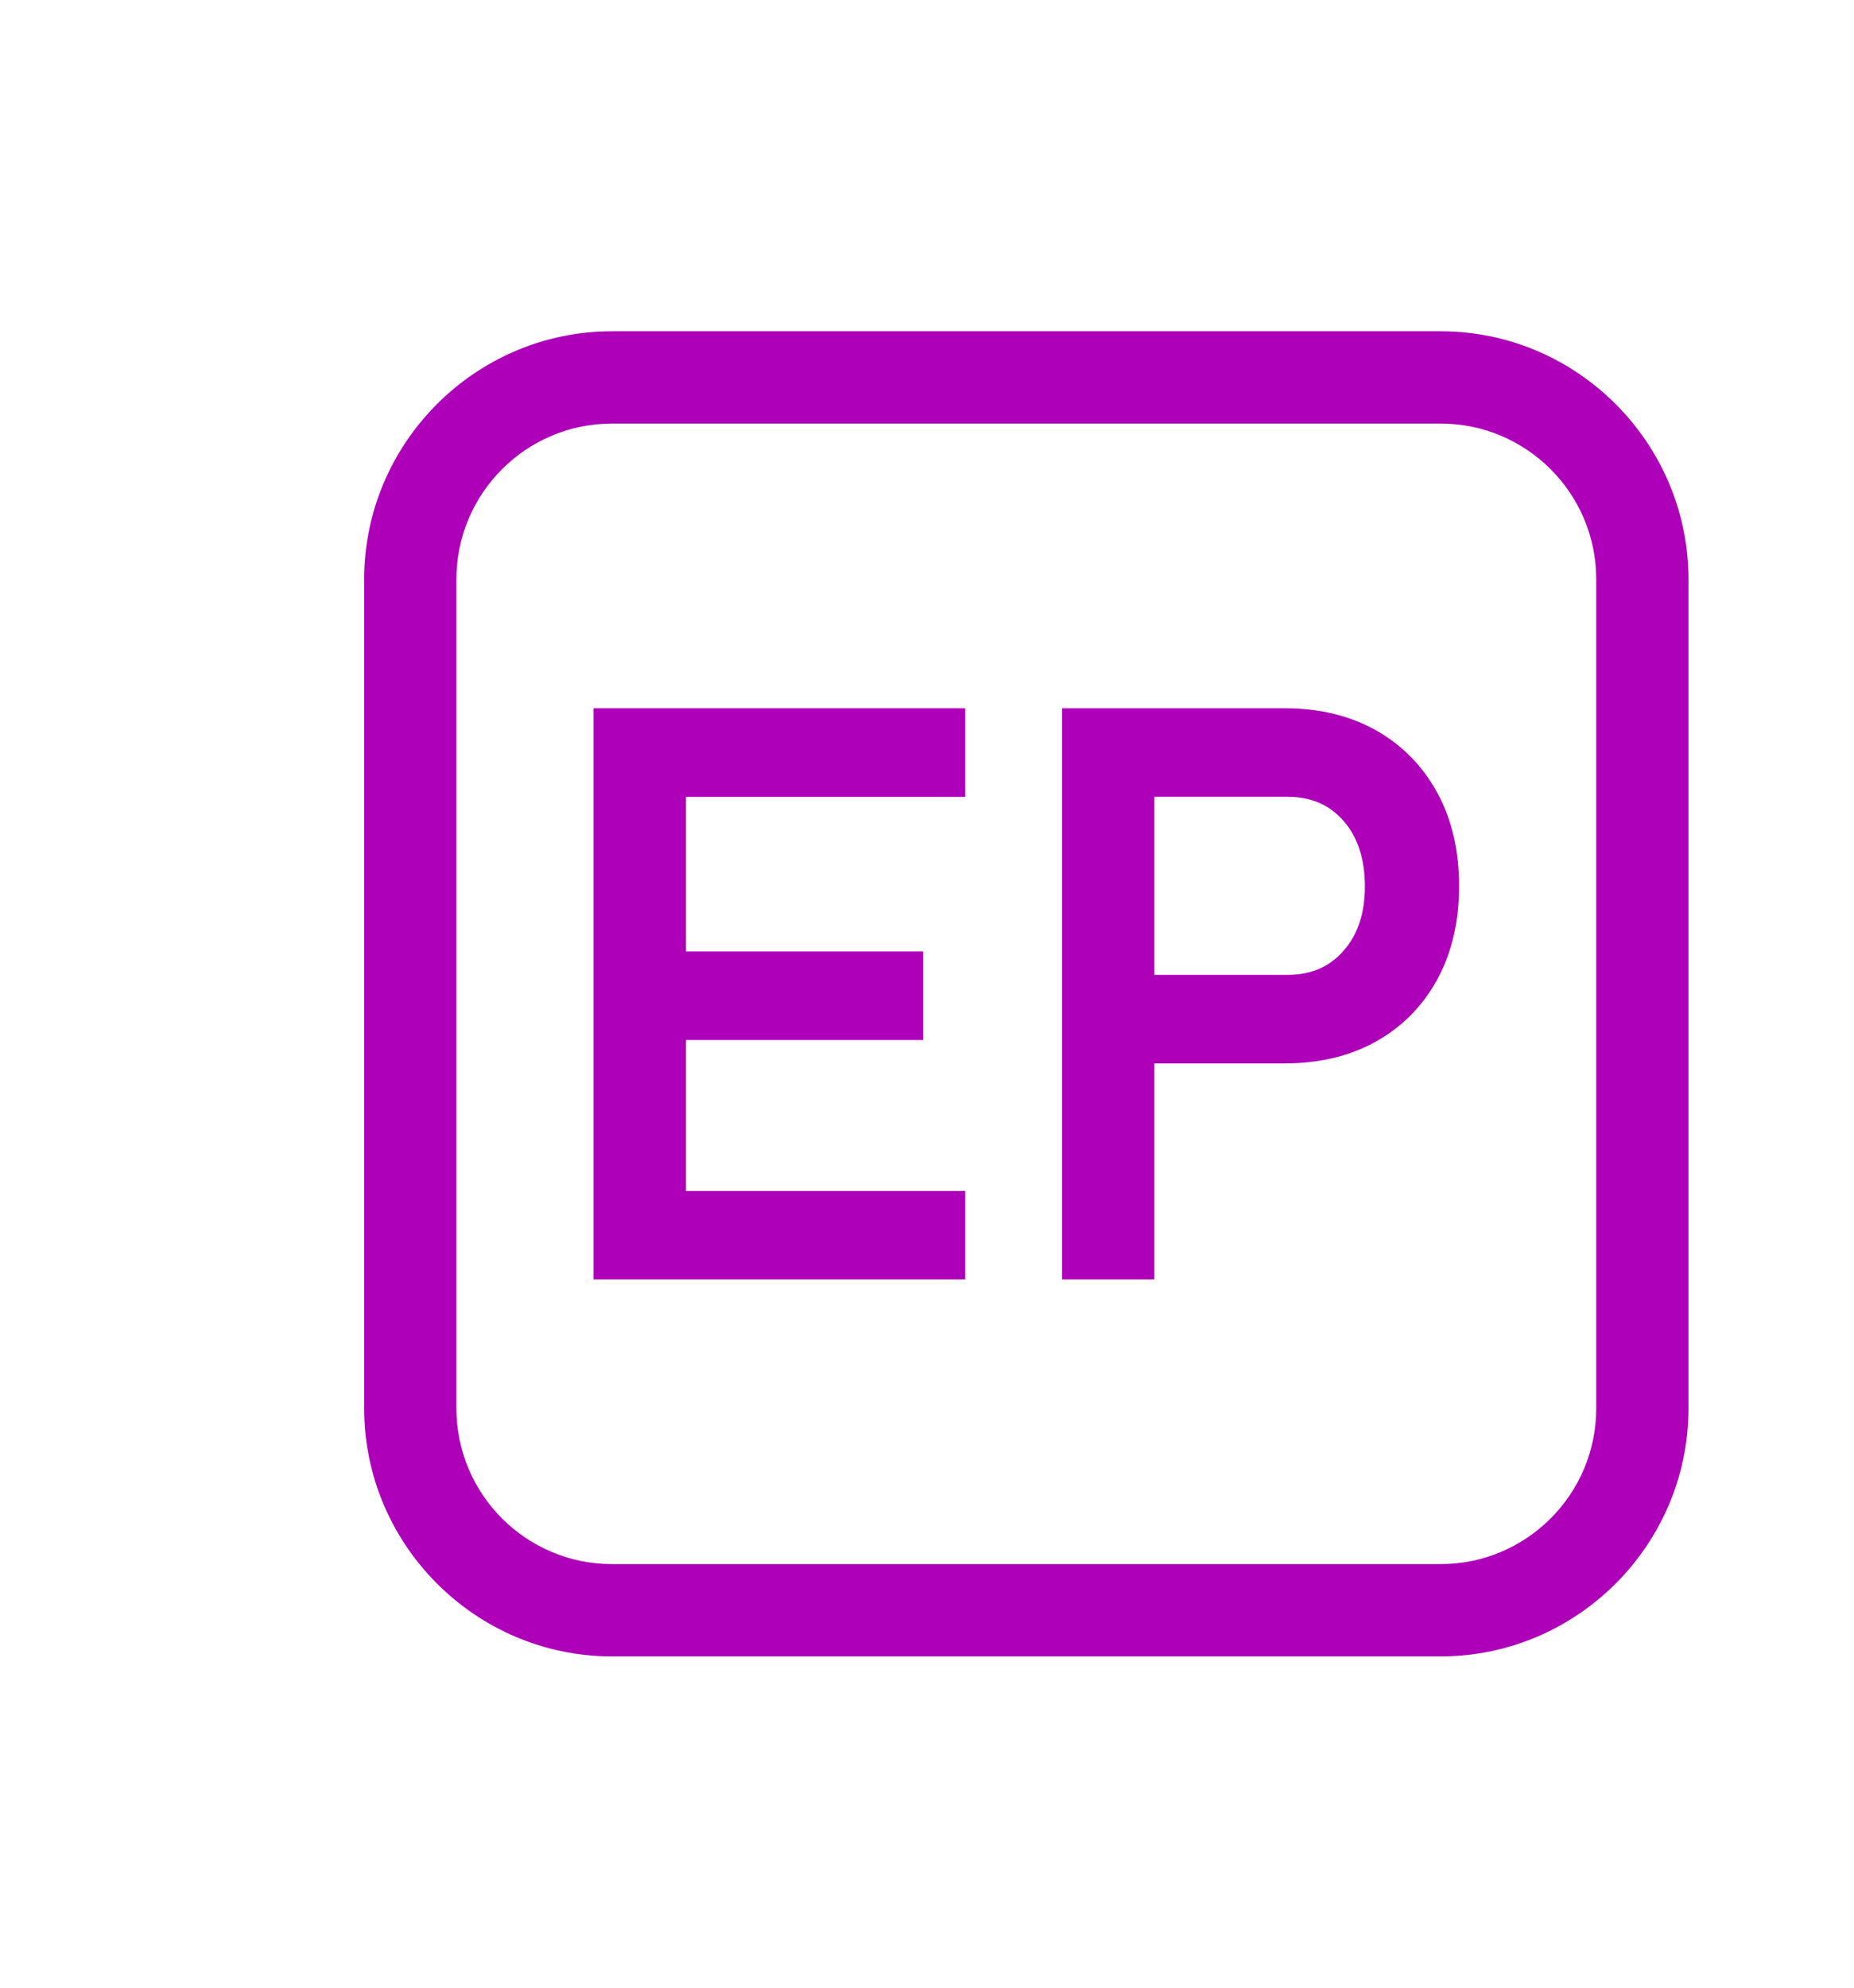 <svg width="28" height="30" viewBox="0 0 28 30" fill="none" xmlns="http://www.w3.org/2000/svg">
<g clip-path="url(#clip0_4241_2579)">
<path d="M10.358 15.697H13.942V14.361H10.358V12.027H14.578V10.69H8.964V19.31H14.578V17.975H10.358V15.697Z" fill="#AE00B9"/>
<path d="M21.718 11.985L21.707 11.966C21.489 11.564 21.178 11.248 20.785 11.025C20.392 10.803 19.927 10.69 19.402 10.69H16.04V19.31H17.434V16.05H19.402C19.926 16.05 20.391 15.938 20.784 15.718C21.178 15.497 21.489 15.181 21.708 14.78C21.925 14.38 22.036 13.908 22.036 13.376C22.036 12.849 21.929 12.381 21.718 11.985ZM20.29 14.351C20.076 14.595 19.799 14.714 19.443 14.714H17.434V12.026H19.443C19.799 12.026 20.076 12.145 20.29 12.389C20.505 12.634 20.613 12.966 20.613 13.376C20.613 13.784 20.508 14.103 20.29 14.351Z" fill="#AE00B9"/>
<path d="M21.758 6.393C23.053 6.393 24.107 7.447 24.107 8.742V21.258C24.107 22.553 23.053 23.607 21.758 23.607H9.242C7.947 23.607 6.893 22.553 6.893 21.258V8.742C6.893 7.447 7.947 6.393 9.242 6.393H21.758ZM21.758 5H9.242C7.184 5 5.5 6.684 5.5 8.742V21.258C5.5 23.316 7.184 25 9.242 25H21.758C23.816 25 25.5 23.316 25.5 21.258V8.742C25.5 6.684 23.816 5 21.758 5Z" fill="#AE00B9"/>
</g>
<defs>
<clipPath id="clip0_4241_2579">
<rect width="20" height="20" fill="white" transform="translate(5.5 5)"/>
</clipPath>
</defs>
</svg>
